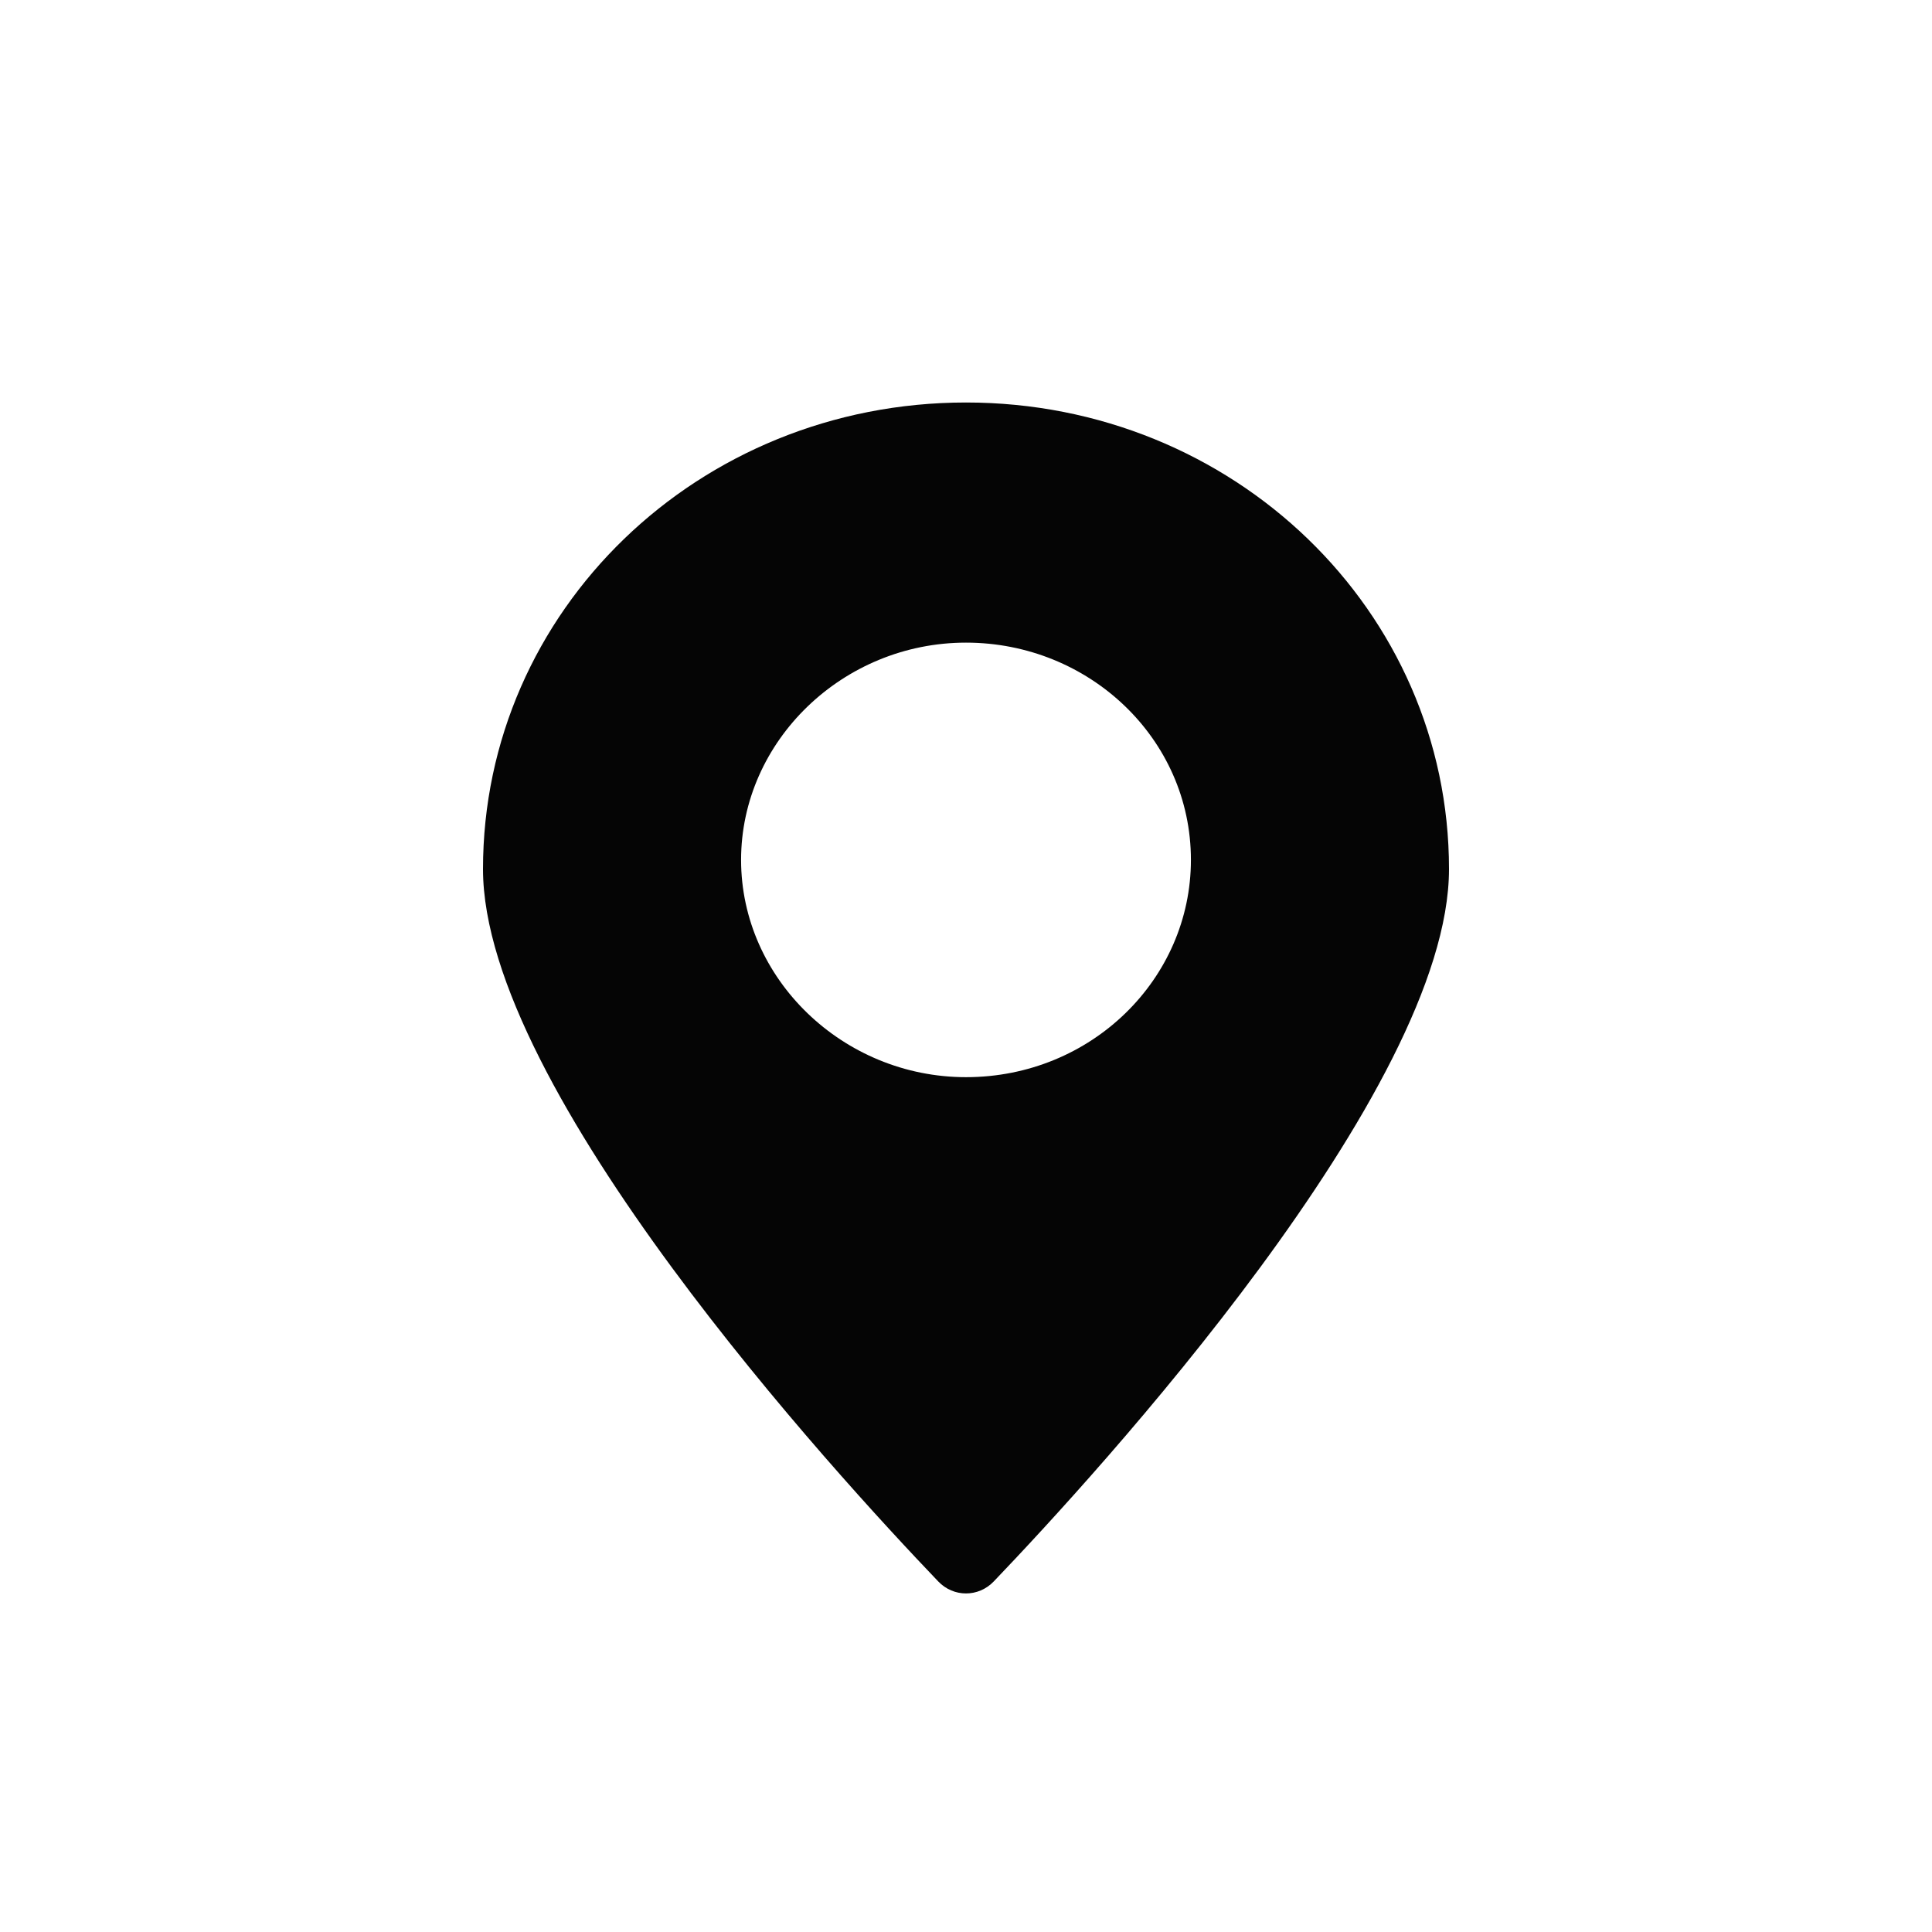 <svg width="24" height="24" viewBox="0 0 24 24" fill="none" xmlns="http://www.w3.org/2000/svg">
<path d="M18 10.796C18 7.585 15.323 5 12 5C8.676 5 6 7.585 6 10.796C6 13.538 10.378 18.311 11.655 19.645C11.845 19.844 12.155 19.844 12.345 19.645C13.622 18.311 18 13.538 18 10.796ZM9.206 10.682C9.206 9.205 10.471 7.983 12 7.983C13.529 7.983 14.794 9.176 14.794 10.682C14.794 12.159 13.559 13.381 12 13.381C10.471 13.381 9.206 12.159 9.206 10.682Z" fill="#050505"/>
</svg>

